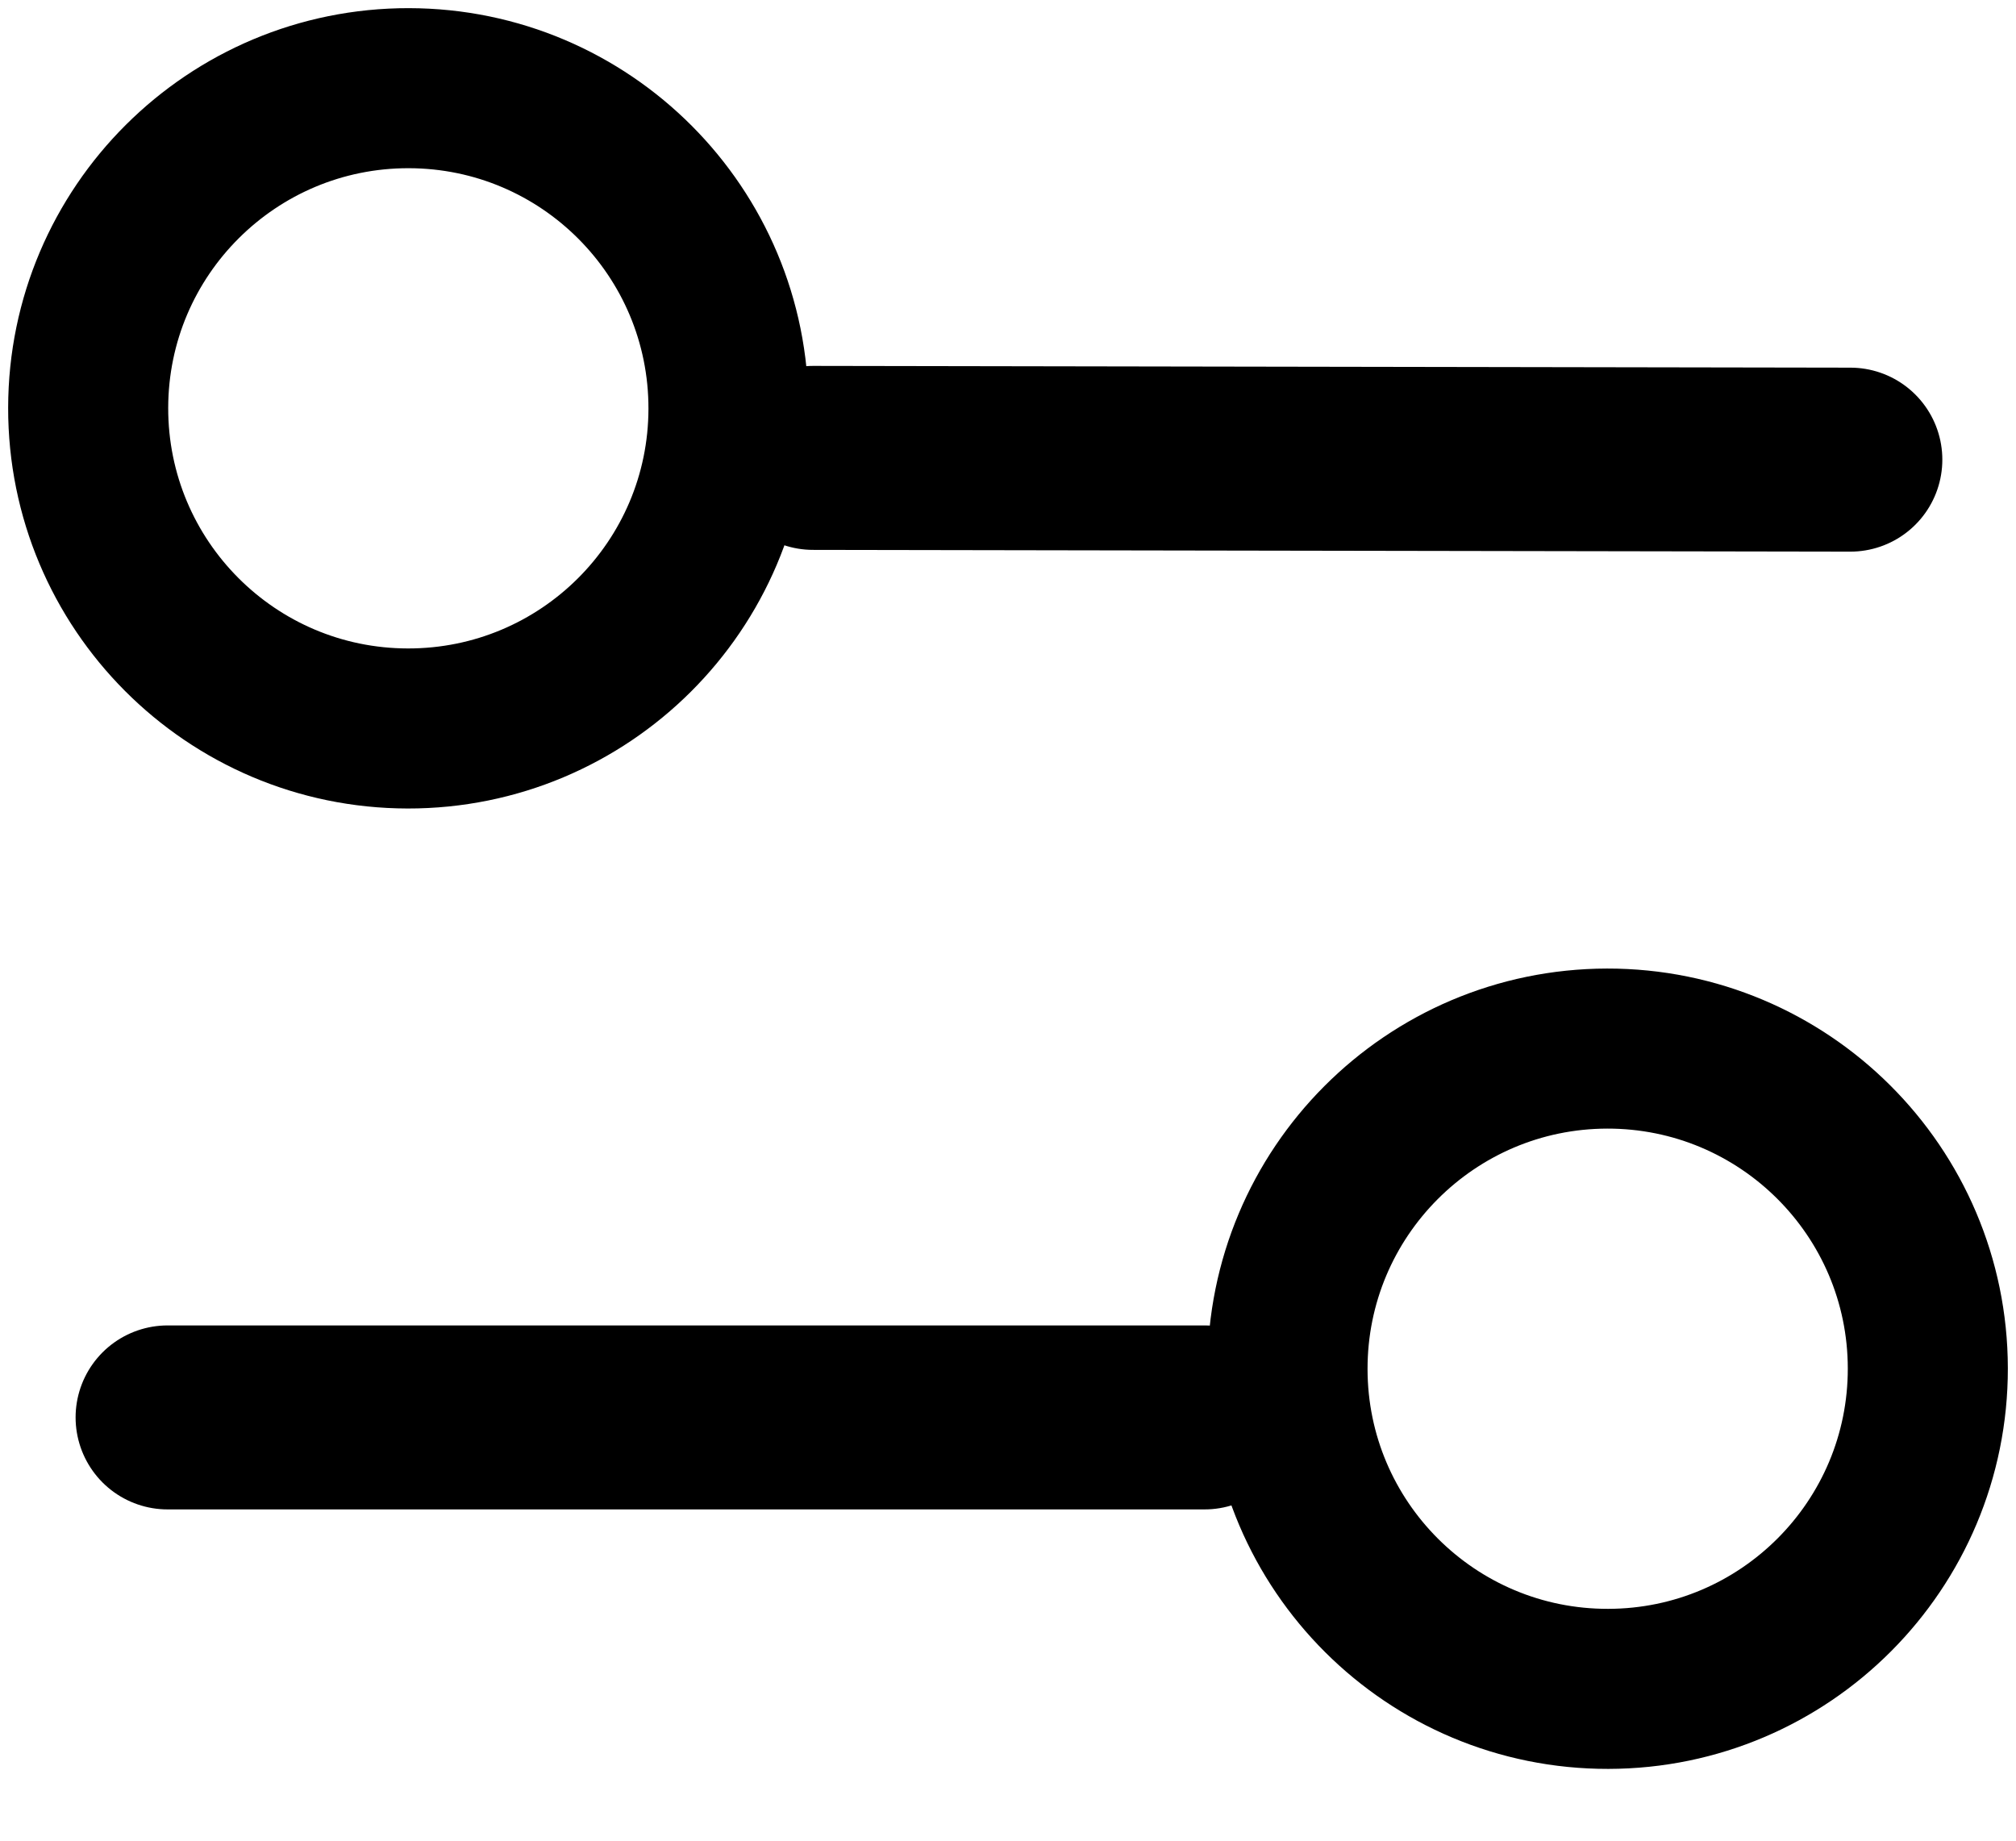 <svg width="23" height="21" viewBox="0 0 23 21" fill="none" xmlns="http://www.w3.org/2000/svg">
  <path
    d="M8.311 4.664C8.308 6.682 6.67 8.314 4.652 8.311C2.635 8.308 1.003 6.67 1.006 4.652C1.009 2.635 2.647 1.003 4.664 1.006C6.682 1.009 8.314 2.647 8.311 4.664Z"
    stroke="black" stroke-width="1.826" stroke-linecap="round" stroke-linejoin="round" />
  <path d="M9.276 5.224L21.11 5.244" stroke="black" stroke-width="2.099"
    stroke-linecap="round" stroke-linejoin="round" />
  <path
    d="M14.689 15.622C14.692 17.639 16.33 19.272 18.348 19.268C20.365 19.265 21.997 17.627 21.994 15.61C21.991 13.593 20.353 11.96 18.335 11.963C16.318 11.967 14.686 13.605 14.689 15.622Z"
    stroke="black" stroke-width="1.826" stroke-linecap="round" stroke-linejoin="round" />
  <path d="M13.743 16.171L1.912 16.171" stroke="black" stroke-width="2.099"
    stroke-linecap="round" stroke-linejoin="round" />
</svg>
  